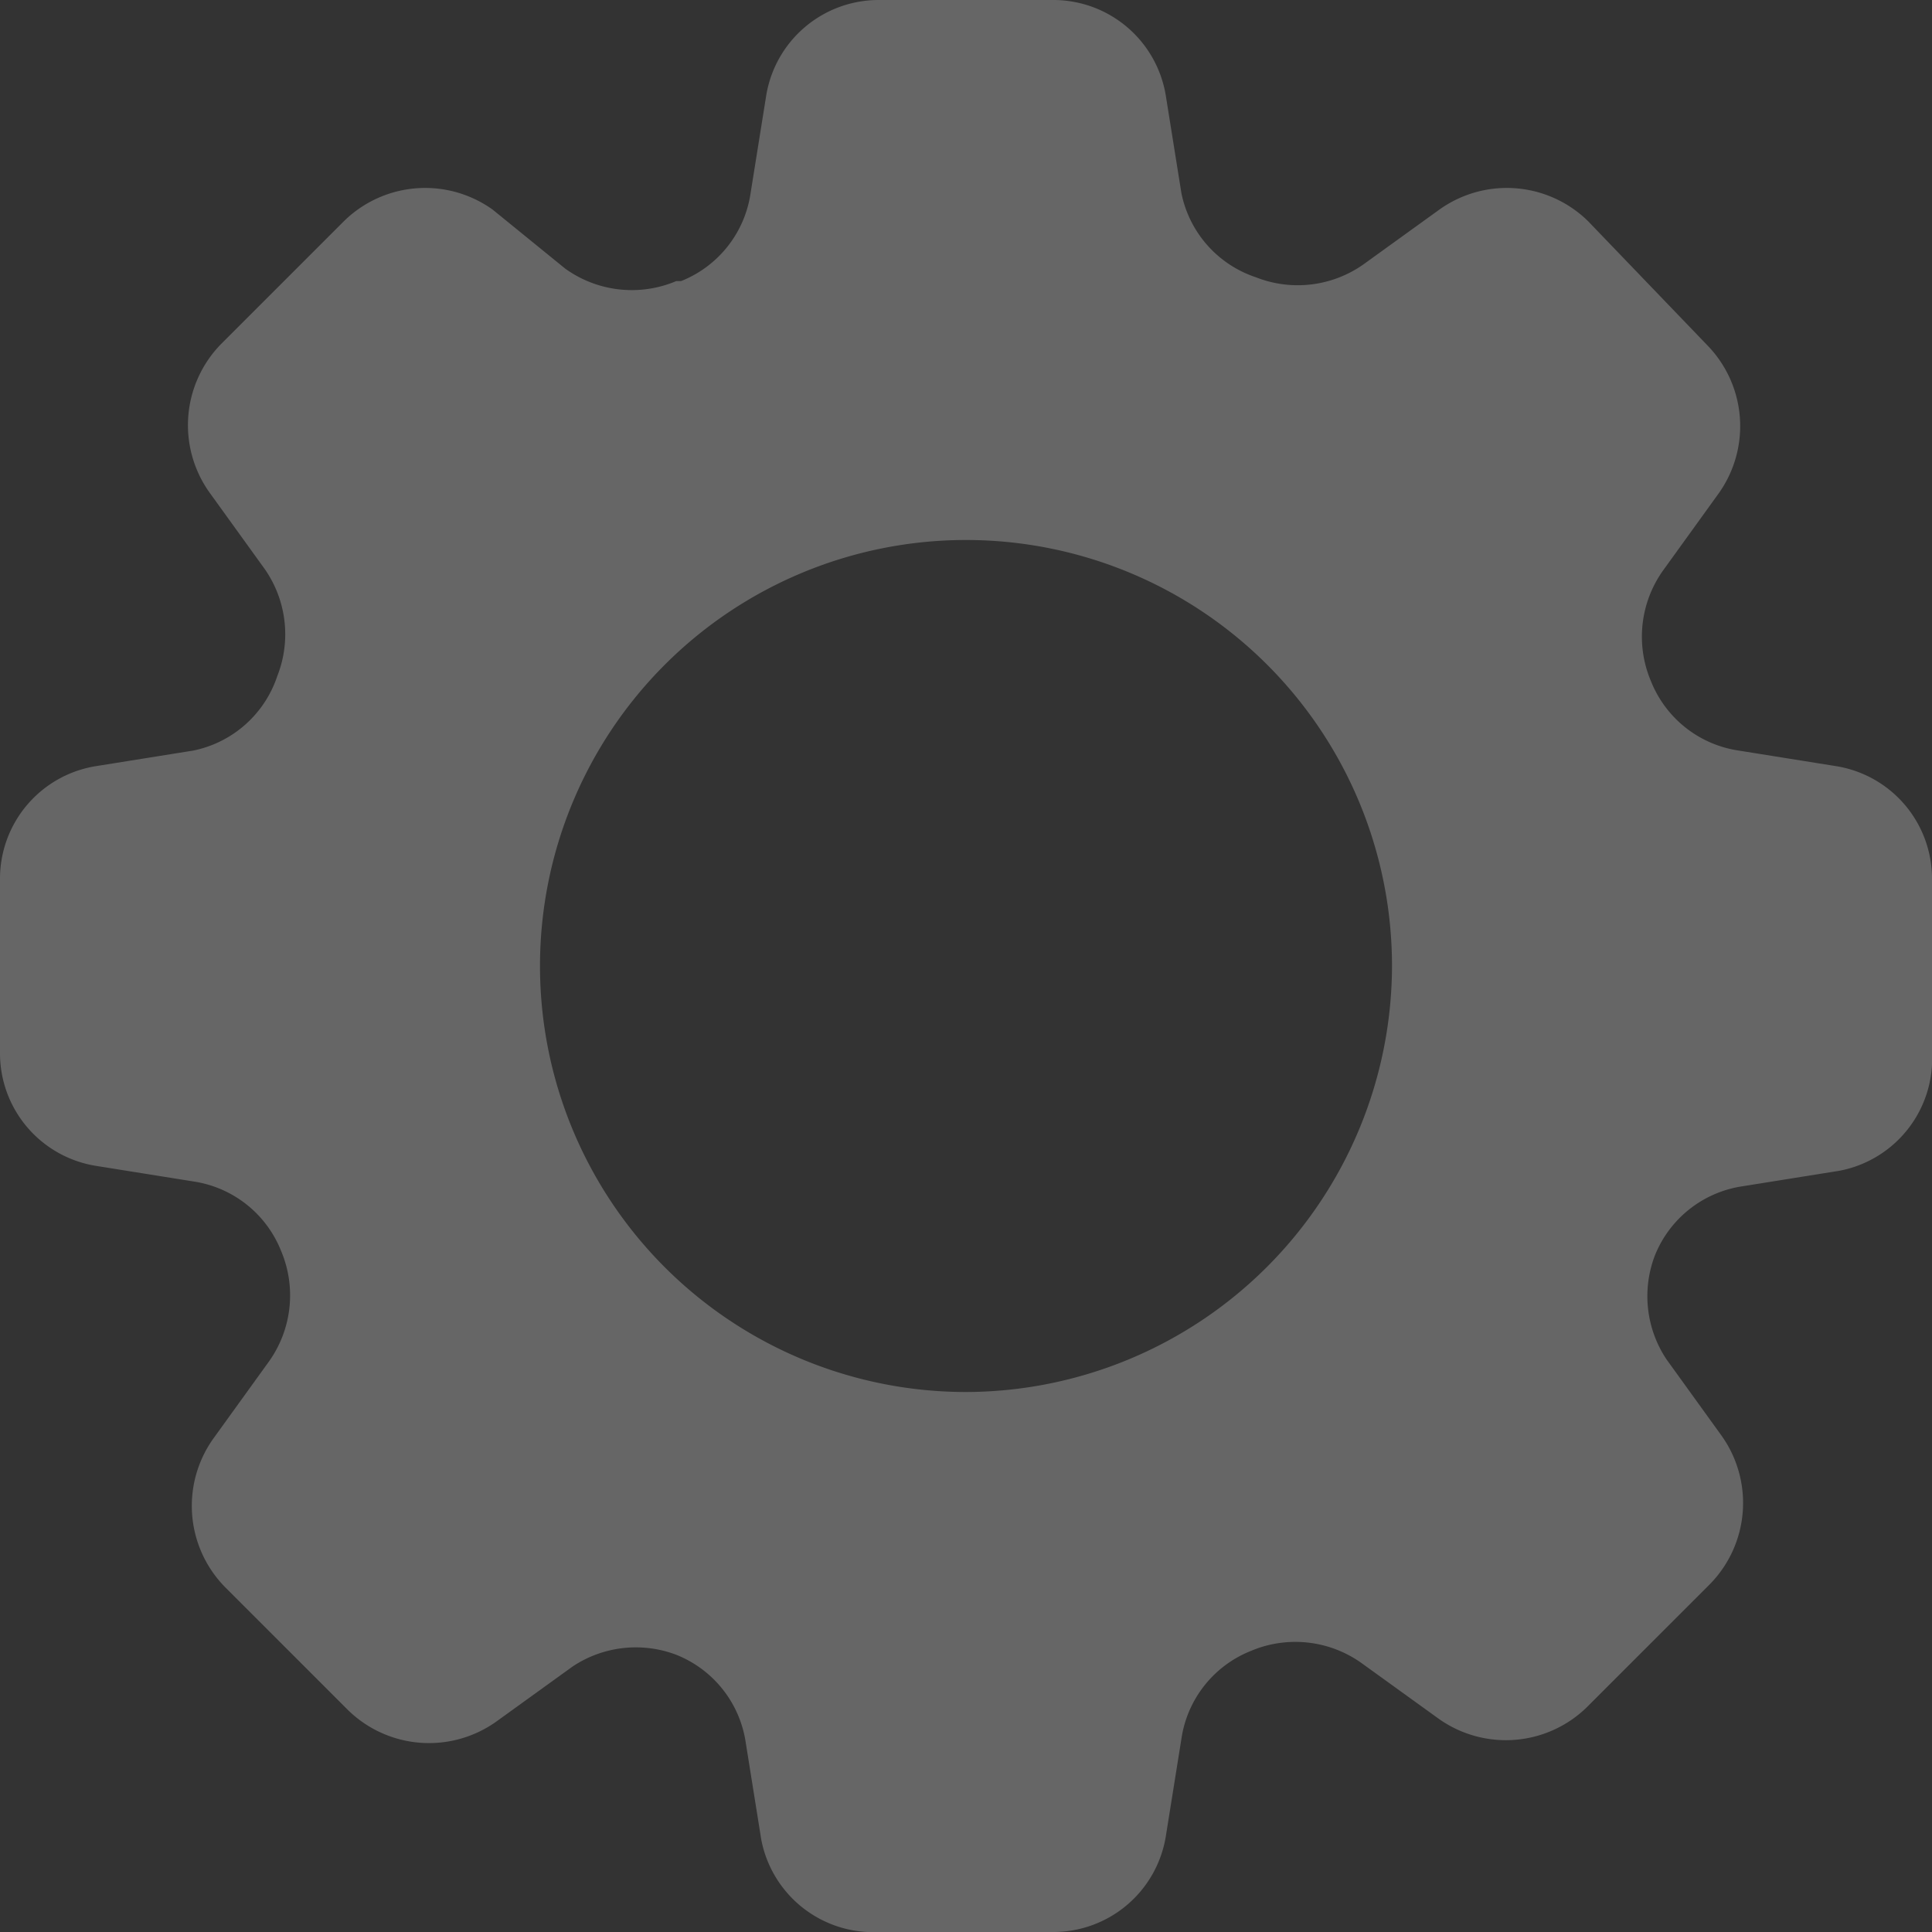 <svg xmlns="http://www.w3.org/2000/svg" viewBox="0 0 20 20"><rect x="0" y="0" width="20" height="20" fill="#333333" stroke="none"/><defs><style>.cls-1{fill:#fff;opacity:0.25;}</style></defs><g id="Layer_2" data-name="Layer 2"><g id="icon"><path class="cls-1" d="M20,10.9V9.1a1.18,1.18,0,0,0-1-1.17l-1-.16a1.16,1.16,0,0,1-.91-.72h0a1.18,1.18,0,0,1,.13-1.15l.57-.79a1.2,1.2,0,0,0-.12-1.54L16.44,2.29a1.2,1.2,0,0,0-1.54-.12l-.79.57A1.18,1.18,0,0,1,13,2.87h0A1.16,1.16,0,0,1,12.23,2l-.16-1A1.18,1.18,0,0,0,10.9,0H9.1A1.18,1.18,0,0,0,7.93,1L7.77,2a1.16,1.16,0,0,1-.72.91H7a1.18,1.18,0,0,1-1.15-.13L5.1,2.17a1.2,1.2,0,0,0-1.54.12L2.29,3.56A1.2,1.2,0,0,0,2.17,5.1l.57.79A1.18,1.18,0,0,1,2.87,7h0A1.16,1.16,0,0,1,2,7.77L1,7.93A1.18,1.18,0,0,0,0,9.1v1.8a1.18,1.18,0,0,0,1,1.17l1,.16a1.16,1.16,0,0,1,.91.72h0a1.18,1.18,0,0,1-.13,1.15l-.57.79a1.2,1.2,0,0,0,.12,1.54l1.27,1.27a1.2,1.2,0,0,0,1.54.12l.79-.57A1.18,1.18,0,0,1,7,17.13h0a1.16,1.16,0,0,1,.72.91l.16,1A1.18,1.18,0,0,0,9.1,20h1.8a1.18,1.18,0,0,0,1.17-1l.16-1a1.16,1.16,0,0,1,.72-.91h0a1.18,1.18,0,0,1,1.15.13l.79.57a1.2,1.2,0,0,0,1.54-.12l1.27-1.27a1.2,1.2,0,0,0,.12-1.54l-.57-.79A1.18,1.18,0,0,1,17.13,13h0a1.16,1.16,0,0,1,.91-.72l1-.16A1.18,1.18,0,0,0,20,10.9ZM10,14.41A4.41,4.41,0,1,1,14.41,10,4.42,4.42,0,0,1,10,14.41Z"/></g></g></svg>